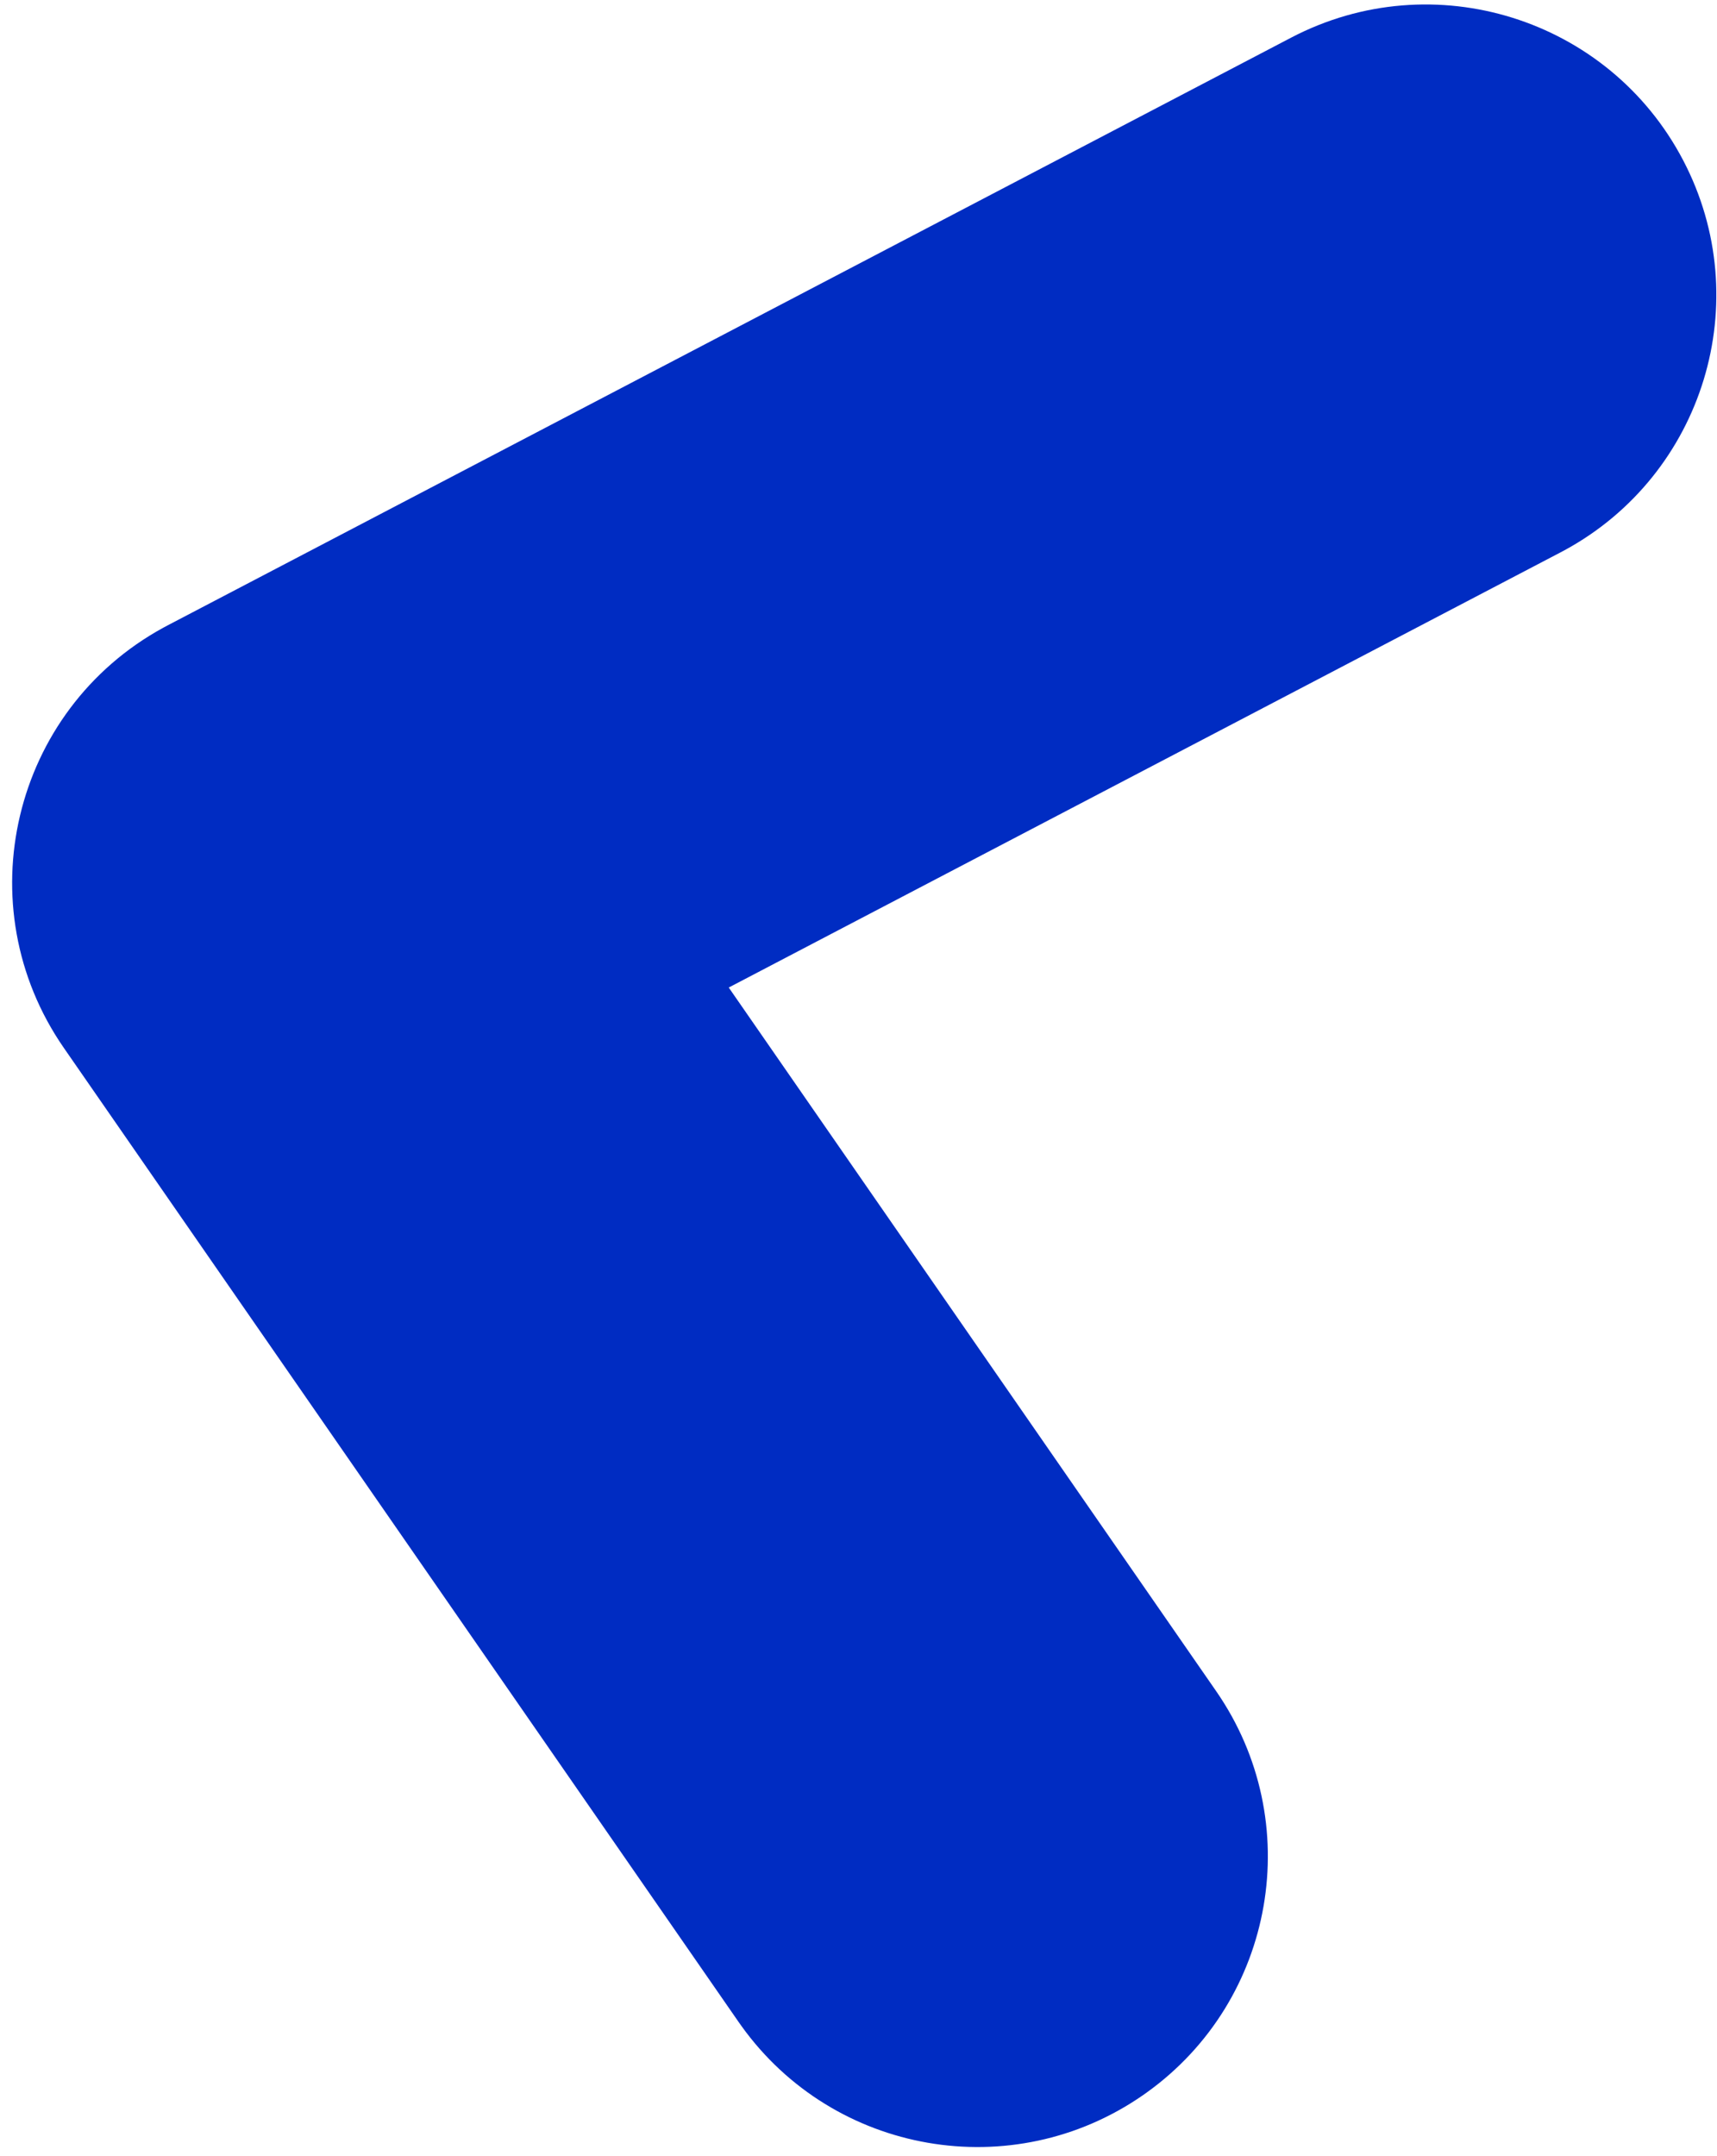 <?xml version="1.0" encoding="UTF-8"?>
<svg width="133px" height="167px" viewBox="0 0 133 167" version="1.1" xmlns="http://www.w3.org/2000/svg" xmlns:xlink="http://www.w3.org/1999/xlink">
    <title>路径备份 5</title>
    <g id="页面-1" stroke="none" stroke-width="1" fill="none" fill-rule="evenodd">
        <g id="桌面端-HD" transform="translate(-1269, -426)" fill="#002CC2" fill-rule="nonzero">
            <path d="M1314.37,430.354 C1324.48,423.35 1338.313,425.77 1345.457,435.723 L1345.679,436.036 L1397.94,511.475 C1405.568,522.485 1401.937,537.647 1390.231,544.034 L1389.874,544.225 L1302.874,589.734 C1291.863,595.494 1278.267,591.237 1272.508,580.226 C1266.805,569.325 1270.921,555.891 1281.687,550.035 L1282.016,549.86 L1346.441,516.158 L1308.688,461.662 C1301.684,451.553 1304.104,437.719 1314.057,430.575 L1314.37,430.354 Z" id="路径备份-5" transform="translate(1335.945, 509.324) scale(-1, -1) translate(-1335.945, -509.324) "></path>
        </g>
    </g>
</svg>